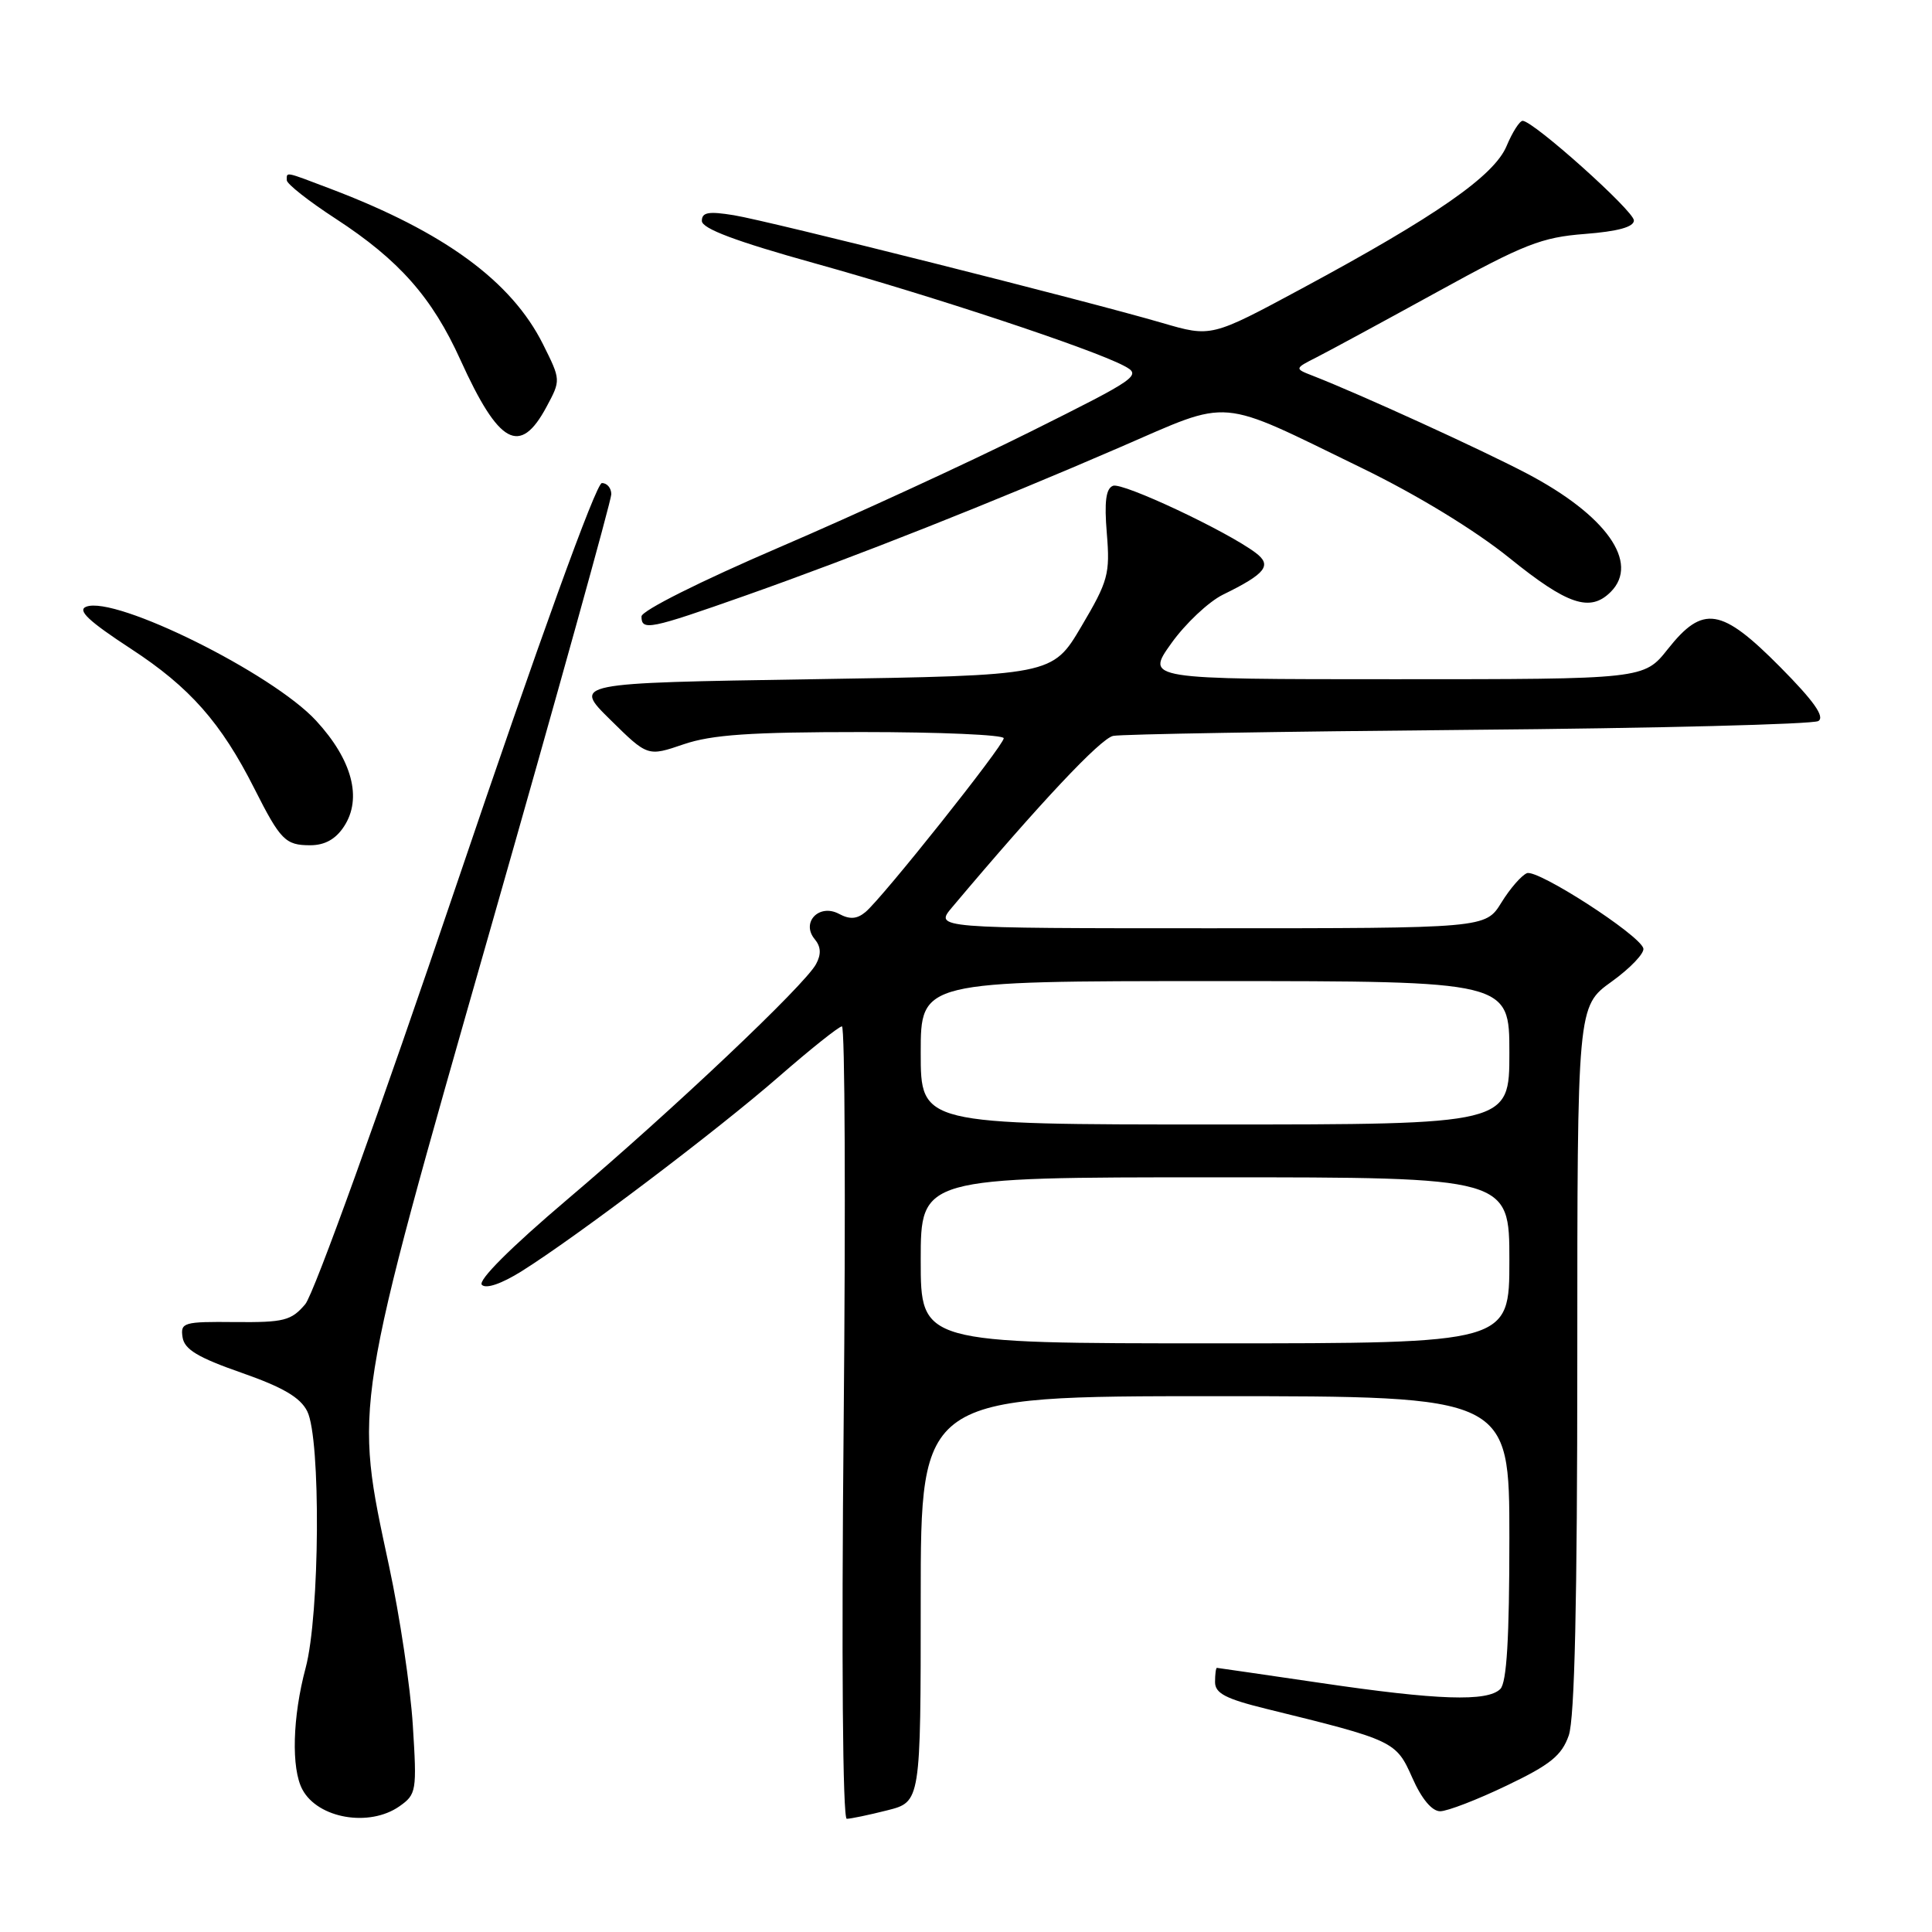 <?xml version="1.0" encoding="UTF-8" standalone="no"?>
<!DOCTYPE svg PUBLIC "-//W3C//DTD SVG 1.1//EN" "http://www.w3.org/Graphics/SVG/1.1/DTD/svg11.dtd" >
<svg xmlns="http://www.w3.org/2000/svg" xmlns:xlink="http://www.w3.org/1999/xlink" version="1.1" viewBox="0 0 256 256">
 <g >
 <path fill="currentColor"
d=" M 52.92 239.35 C 55.18 237.76 55.25 237.33 54.70 228.60 C 54.39 223.59 52.97 214.12 51.56 207.55 C 46.90 185.79 46.66 187.27 65.00 123.03 C 73.80 92.20 81.00 66.31 81.00 65.49 C 81.00 64.67 80.44 64.00 79.75 64.01 C 78.99 64.01 71.40 85.00 60.50 117.19 C 50.40 147.04 41.60 171.44 40.45 172.81 C 38.60 174.99 37.64 175.24 31.13 175.18 C 24.33 175.11 23.89 175.24 24.19 177.19 C 24.43 178.80 26.22 179.88 31.98 181.89 C 37.47 183.81 39.79 185.16 40.71 187.00 C 42.53 190.61 42.38 213.98 40.50 221.00 C 38.76 227.49 38.57 234.34 40.07 237.12 C 42.12 240.96 48.93 242.14 52.92 239.35 Z  M 117.56 239.88 C 122.00 238.76 122.00 238.76 122.00 211.88 C 122.00 185.00 122.00 185.00 161.00 185.00 C 200.00 185.00 200.00 185.00 200.00 203.80 C 200.00 217.09 199.65 222.95 198.80 223.80 C 197.09 225.51 190.50 225.29 175.00 223.00 C 167.57 221.91 161.39 221.01 161.25 221.00 C 161.11 221.00 161.00 221.85 161.00 222.88 C 161.00 224.37 162.40 225.10 167.75 226.42 C 184.74 230.59 184.98 230.71 187.13 235.55 C 188.36 238.35 189.74 240.00 190.83 240.00 C 191.78 240.00 195.75 238.47 199.64 236.60 C 205.44 233.83 206.94 232.61 207.87 229.95 C 208.65 227.71 209.00 212.23 209.00 180.02 C 209.00 133.34 209.00 133.34 213.55 130.07 C 216.05 128.27 217.94 126.28 217.75 125.65 C 217.19 123.82 203.75 115.16 202.33 115.70 C 201.62 115.98 200.09 117.73 198.94 119.60 C 196.84 123.00 196.84 123.00 160.33 123.00 C 123.82 123.00 123.82 123.00 126.16 120.22 C 137.77 106.43 145.83 97.85 147.50 97.51 C 148.60 97.28 169.79 96.93 194.59 96.71 C 219.39 96.50 240.24 95.97 240.94 95.54 C 241.83 94.99 240.35 92.89 235.88 88.38 C 228.08 80.51 225.66 80.12 221.00 86.00 C 217.83 90.00 217.83 90.00 184.82 90.00 C 151.81 90.00 151.81 90.00 155.20 85.25 C 157.06 82.64 160.14 79.74 162.04 78.80 C 167.74 76.01 168.59 74.91 166.38 73.25 C 162.57 70.38 148.74 63.88 147.48 64.37 C 146.54 64.73 146.31 66.47 146.66 70.68 C 147.10 76.05 146.84 77.00 143.29 83.00 C 139.45 89.50 139.45 89.50 107.68 90.00 C 75.92 90.50 75.92 90.50 80.87 95.37 C 85.82 100.25 85.82 100.25 90.59 98.62 C 94.32 97.35 99.43 97.00 114.18 97.00 C 124.53 97.00 133.00 97.37 133.00 97.82 C 133.00 98.78 116.93 118.98 114.68 120.85 C 113.55 121.79 112.60 121.86 111.17 121.09 C 108.54 119.69 106.11 122.22 107.95 124.44 C 108.78 125.44 108.84 126.44 108.13 127.75 C 106.64 130.53 89.13 147.10 75.15 158.95 C 67.67 165.30 63.28 169.68 63.85 170.25 C 64.41 170.81 66.46 170.11 69.14 168.43 C 76.41 163.87 95.03 149.79 103.17 142.69 C 107.39 139.01 111.17 136.00 111.56 136.00 C 111.96 136.00 112.06 159.62 111.79 188.50 C 111.49 219.81 111.66 241.00 112.20 241.00 C 112.70 241.00 115.11 240.50 117.56 239.88 Z  M 45.59 109.50 C 48.02 105.79 46.67 100.69 41.89 95.50 C 36.11 89.22 15.30 78.90 11.43 80.39 C 10.20 80.86 11.74 82.30 17.35 85.97 C 25.14 91.05 29.30 95.76 33.71 104.50 C 37.16 111.33 37.82 112.00 41.10 112.00 C 43.04 112.00 44.48 111.20 45.59 109.50 Z  M 98.85 78.89 C 113.37 73.76 131.61 66.54 148.39 59.27 C 163.39 52.78 161.05 52.58 180.50 62.04 C 187.80 65.59 195.44 70.25 200.00 73.93 C 207.71 80.16 210.70 81.16 213.43 78.43 C 217.30 74.55 212.83 68.25 202.26 62.71 C 196.13 59.50 180.27 52.26 174.00 49.81 C 171.50 48.84 171.50 48.84 174.50 47.32 C 176.15 46.48 183.35 42.58 190.50 38.65 C 201.95 32.35 204.28 31.44 210.00 31.00 C 214.37 30.66 216.50 30.08 216.50 29.21 C 216.50 27.95 203.20 16.04 201.76 16.01 C 201.36 16.01 200.40 17.51 199.63 19.35 C 197.98 23.30 190.29 28.65 172.50 38.23 C 160.50 44.69 160.50 44.69 154.00 42.79 C 143.91 39.84 102.00 29.30 97.25 28.52 C 93.88 27.97 93.00 28.13 93.00 29.27 C 93.00 30.29 97.50 31.98 108.03 34.91 C 123.72 39.28 144.60 46.20 148.91 48.46 C 151.33 49.73 150.90 50.04 136.46 57.24 C 128.23 61.34 113.29 68.22 103.25 72.53 C 92.80 77.02 85.00 80.93 85.00 81.68 C 85.00 83.62 86.06 83.40 98.85 78.89 Z  M 72.41 53.92 C 74.32 50.36 74.32 50.36 71.95 45.61 C 67.78 37.27 58.87 30.74 43.83 25.03 C 37.65 22.68 38.00 22.75 38.00 23.88 C 38.00 24.37 40.91 26.66 44.48 28.98 C 52.89 34.46 57.26 39.41 61.01 47.69 C 66.11 58.93 68.90 60.46 72.41 53.92 Z  M 122.00 167.00 C 122.00 156.00 122.00 156.00 161.00 156.00 C 200.00 156.00 200.00 156.00 200.00 167.00 C 200.00 178.00 200.00 178.00 161.00 178.00 C 122.00 178.00 122.00 178.00 122.00 167.00 Z  M 122.00 139.50 C 122.00 130.00 122.00 130.00 161.00 130.00 C 200.00 130.00 200.00 130.00 200.00 139.50 C 200.00 149.00 200.00 149.00 161.00 149.00 C 122.00 149.00 122.00 149.00 122.00 139.50 Z "/>
</g>
</svg>